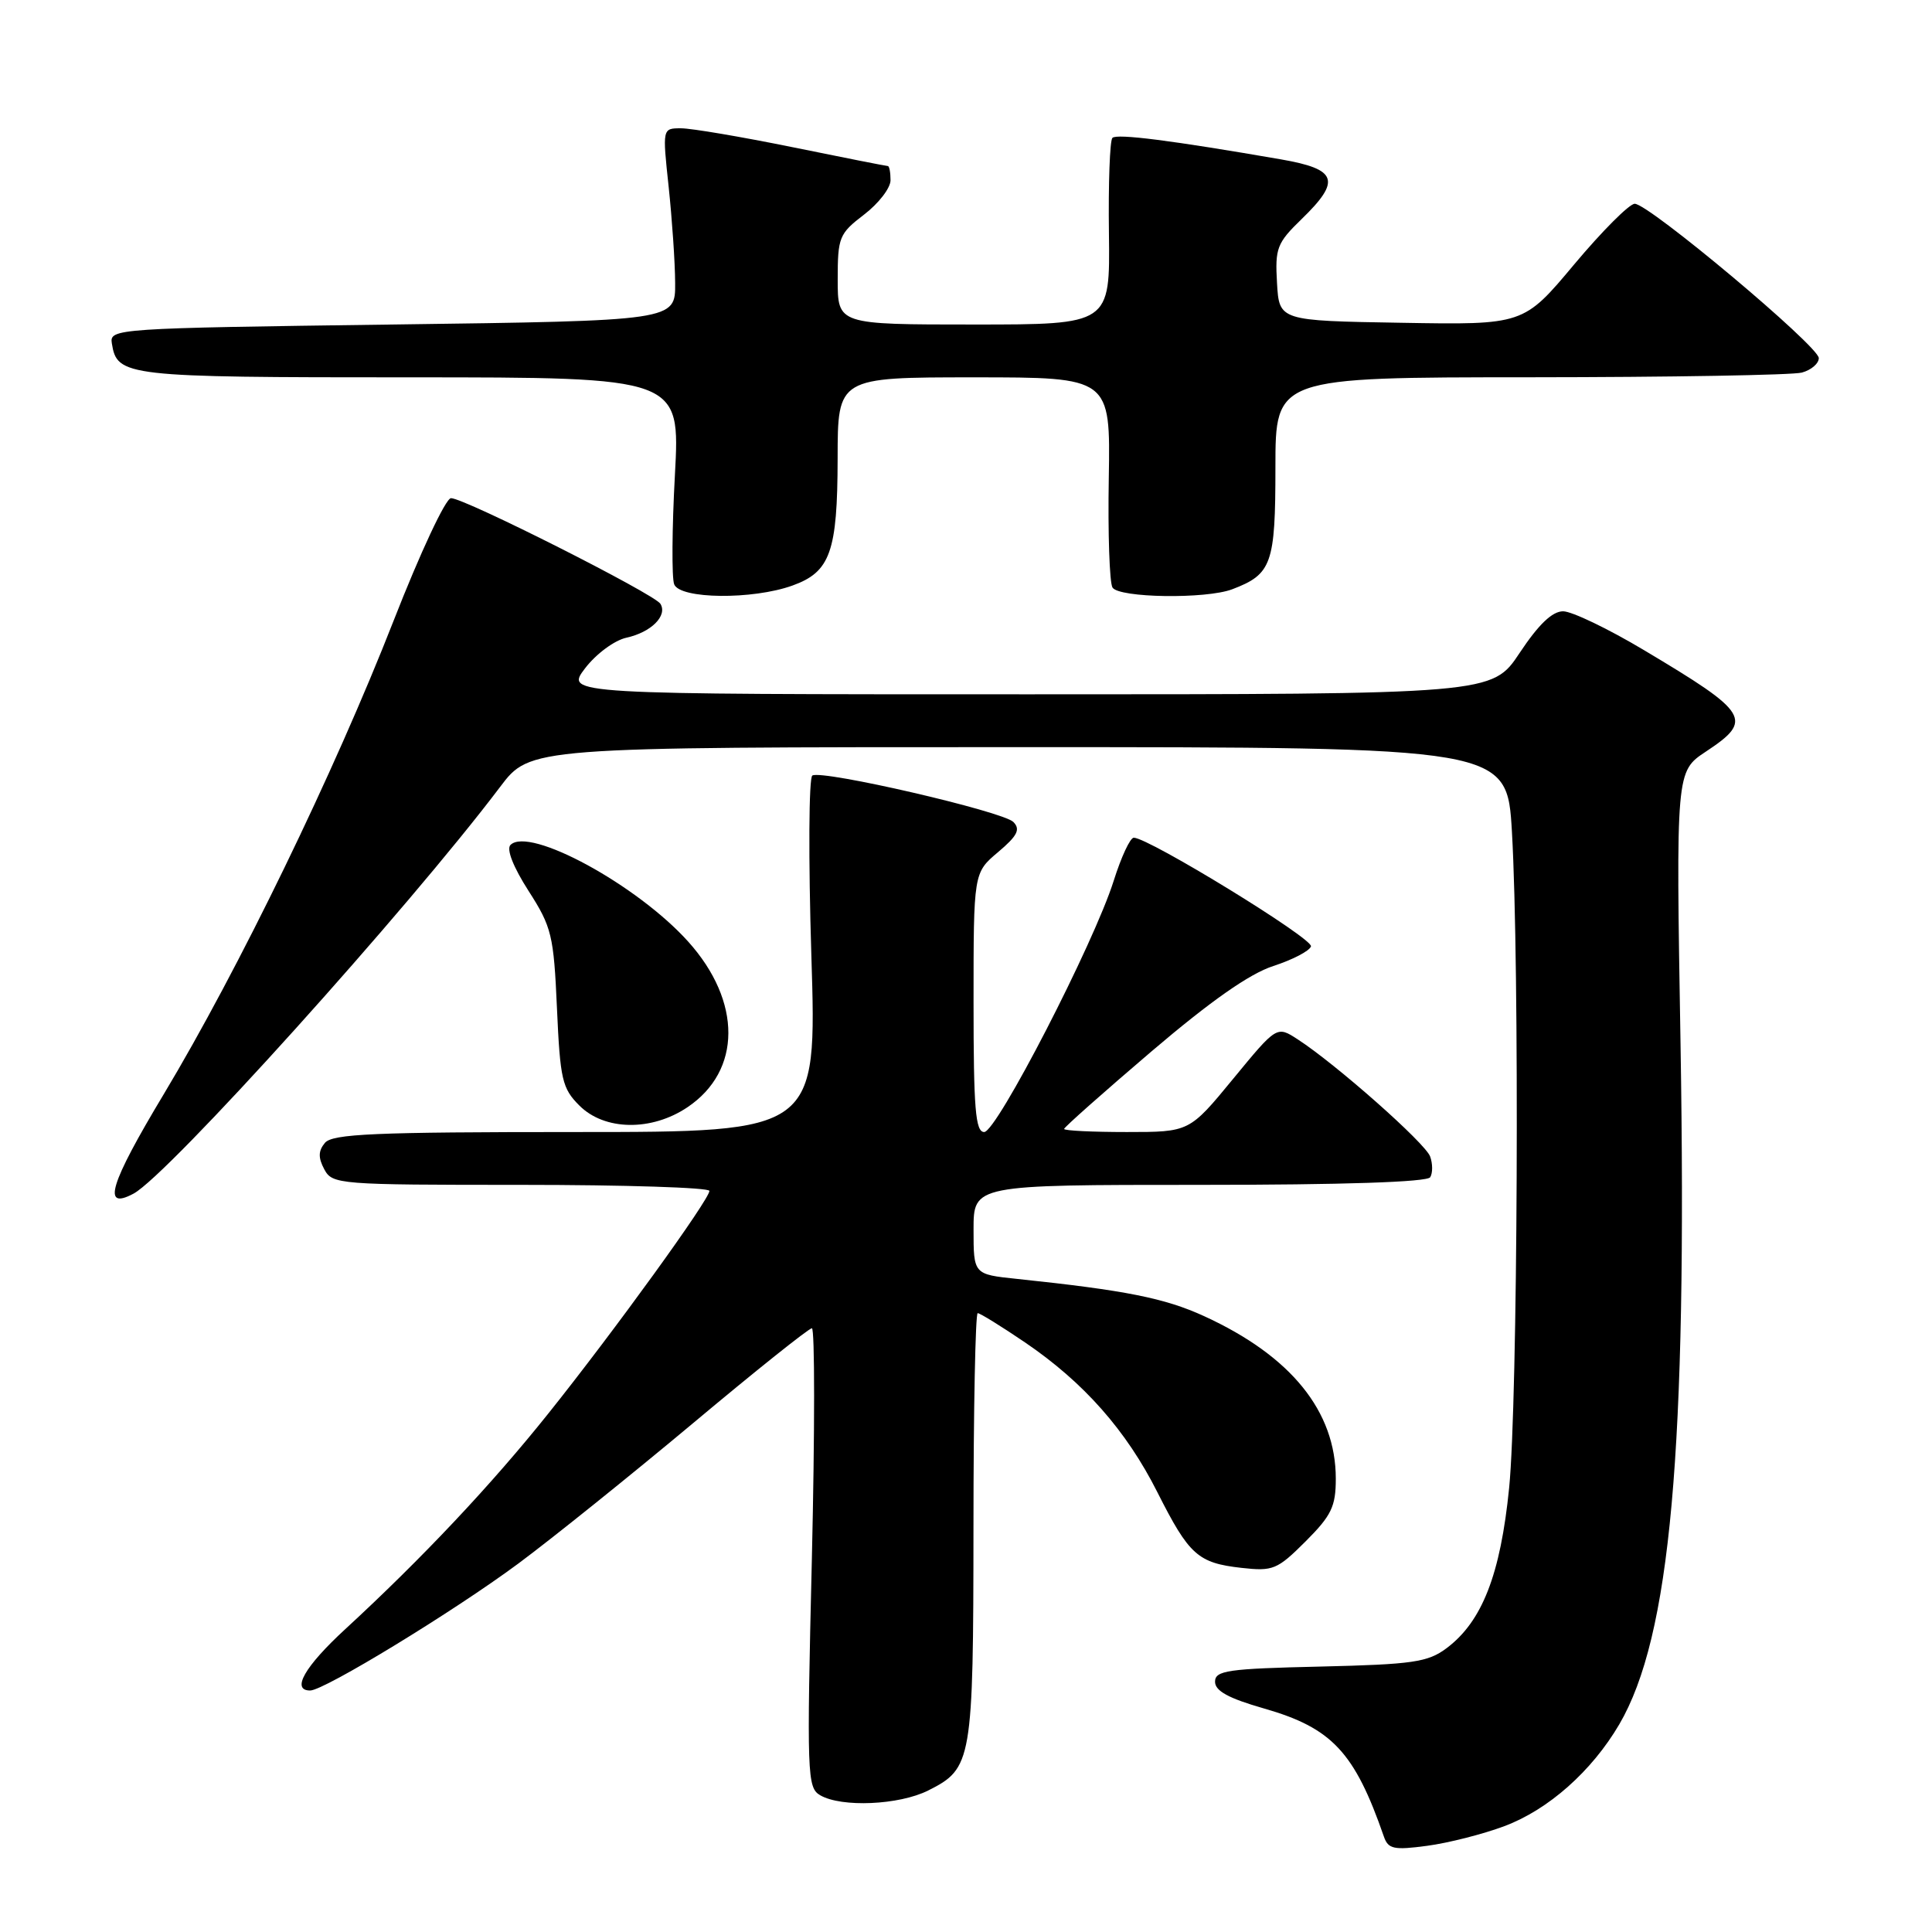 <?xml version="1.0" encoding="UTF-8" standalone="no"?>
<!DOCTYPE svg PUBLIC "-//W3C//DTD SVG 1.1//EN" "http://www.w3.org/Graphics/SVG/1.1/DTD/svg11.dtd" >
<svg xmlns="http://www.w3.org/2000/svg" xmlns:xlink="http://www.w3.org/1999/xlink" version="1.1" viewBox="0 0 256 256">
 <g >
 <path fill="currentColor"
d=" M 199.35 241.97 C 205.17 239.79 210.92 234.69 214.56 228.49 C 221.35 216.89 223.57 192.28 222.68 138.36 C 222.07 102.22 222.07 102.22 226.04 99.59 C 232.37 95.40 231.81 94.48 217.86 86.16 C 213.11 83.32 208.28 81.00 207.12 81.00 C 205.68 81.00 203.87 82.74 201.37 86.50 C 197.72 92.00 197.72 92.00 136.31 92.00 C 74.90 92.00 74.90 92.00 77.52 88.56 C 78.98 86.65 81.41 84.85 83.00 84.50 C 86.28 83.78 88.48 81.59 87.51 80.01 C 86.70 78.70 61.54 66.00 59.76 66.01 C 59.06 66.01 55.69 73.21 52.15 82.26 C 44.29 102.35 31.60 128.49 21.69 145.00 C 14.53 156.91 13.46 160.43 17.70 158.16 C 22.27 155.71 54.03 120.47 66.26 104.28 C 70.24 99.00 70.24 99.00 134.97 99.00 C 199.69 99.00 199.69 99.00 200.34 110.25 C 201.36 127.89 201.11 185.68 199.97 197.14 C 198.82 208.64 196.39 214.87 191.67 218.40 C 189.19 220.25 187.23 220.54 174.93 220.83 C 162.66 221.11 161.00 221.35 161.00 222.84 C 161.00 224.06 162.80 225.04 167.48 226.38 C 176.49 228.96 179.49 232.16 183.38 243.38 C 183.95 245.01 184.70 245.17 189.10 244.58 C 191.89 244.21 196.50 243.04 199.35 241.97 Z  M 122.99 237.25 C 128.81 234.33 128.97 233.40 128.99 202.25 C 128.99 186.71 129.25 174.00 129.55 174.00 C 129.86 174.00 132.67 175.74 135.81 177.87 C 143.60 183.16 149.24 189.55 153.36 197.73 C 157.56 206.05 158.72 207.10 164.49 207.75 C 168.68 208.22 169.24 207.99 172.99 204.25 C 176.43 200.81 177.00 199.62 177.00 195.93 C 177.00 186.99 171.06 179.67 159.56 174.40 C 154.33 172.00 149.13 170.97 134.75 169.46 C 129.00 168.86 129.00 168.86 129.00 162.93 C 129.00 157.00 129.00 157.00 158.94 157.00 C 178.00 157.00 189.11 156.63 189.51 155.99 C 189.85 155.44 189.85 154.20 189.50 153.24 C 188.87 151.48 177.02 141.00 171.94 137.71 C 169.18 135.92 169.18 135.92 163.39 142.96 C 157.60 150.00 157.60 150.00 149.30 150.00 C 144.74 150.00 141.00 149.82 141.00 149.59 C 141.00 149.37 146.20 144.76 152.55 139.34 C 160.44 132.62 165.57 129.02 168.73 128.00 C 171.27 127.17 173.52 126.01 173.71 125.40 C 174.04 124.39 152.20 111.00 150.23 111.00 C 149.75 111.00 148.56 113.57 147.57 116.71 C 144.94 125.03 132.07 150.00 130.41 150.00 C 129.25 150.00 129.00 146.91 129.00 132.82 C 129.00 115.65 129.00 115.65 132.25 112.91 C 134.82 110.74 135.24 109.90 134.28 108.92 C 132.92 107.52 108.98 101.98 107.64 102.76 C 107.17 103.03 107.11 113.77 107.51 126.63 C 108.24 150.00 108.24 150.00 76.24 150.00 C 49.65 150.00 44.04 150.24 43.05 151.44 C 42.17 152.50 42.15 153.40 42.97 154.94 C 44.04 156.94 44.84 157.00 69.04 157.00 C 82.77 157.00 94.00 157.36 94.00 157.80 C 94.00 158.94 81.40 176.36 72.71 187.23 C 65.13 196.73 55.93 206.49 45.75 215.87 C 40.37 220.82 38.55 224.00 41.10 224.00 C 42.95 224.00 60.11 213.53 68.68 207.18 C 73.13 203.88 83.54 195.51 91.82 188.59 C 100.09 181.66 107.18 176.00 107.58 176.00 C 107.97 176.00 107.97 189.68 107.58 206.41 C 106.89 235.20 106.95 236.88 108.68 237.88 C 111.50 239.52 119.12 239.19 122.99 237.25 Z  M 91.10 146.71 C 98.28 141.88 98.32 132.70 91.19 124.77 C 84.44 117.26 70.13 109.47 67.64 111.96 C 67.08 112.52 68.01 114.89 70.03 118.04 C 73.11 122.84 73.37 123.92 73.80 133.59 C 74.22 143.04 74.49 144.22 76.77 146.49 C 80.10 149.83 86.34 149.92 91.10 146.71 Z  M 105.00 77.59 C 110.02 75.79 110.97 73.12 110.99 60.75 C 111.00 50.00 111.00 50.00 129.07 50.00 C 147.14 50.00 147.14 50.00 146.92 63.35 C 146.79 70.69 147.02 77.22 147.41 77.85 C 148.26 79.23 159.81 79.40 163.28 78.08 C 168.52 76.09 169.00 74.74 169.00 61.93 C 169.00 50.00 169.00 50.00 202.75 49.99 C 221.31 49.98 237.51 49.70 238.75 49.37 C 239.99 49.04 241.00 48.17 241.00 47.45 C 241.00 45.88 218.48 27.00 216.61 27.00 C 215.90 27.00 212.30 30.61 208.60 35.02 C 201.88 43.05 201.88 43.05 185.69 42.77 C 169.50 42.50 169.50 42.50 169.21 37.49 C 168.94 32.89 169.20 32.20 172.46 29.04 C 177.74 23.92 177.23 22.42 169.75 21.12 C 155.26 18.61 147.98 17.68 147.40 18.27 C 147.06 18.61 146.85 24.31 146.94 30.94 C 147.09 43.00 147.09 43.00 129.05 43.00 C 111.00 43.00 111.00 43.00 111.00 37.05 C 111.00 31.43 111.19 30.96 114.50 28.43 C 116.42 26.96 118.00 24.92 118.00 23.88 C 118.00 22.85 117.84 22.00 117.64 22.00 C 117.44 22.00 111.75 20.88 105.00 19.50 C 98.25 18.13 91.61 17.00 90.24 17.00 C 87.77 17.00 87.77 17.00 88.60 24.75 C 89.05 29.01 89.45 34.75 89.46 37.50 C 89.50 42.50 89.50 42.50 52.00 43.00 C 15.20 43.49 14.51 43.54 14.82 45.50 C 15.52 49.88 16.53 50.00 54.26 50.00 C 90.13 50.00 90.13 50.00 89.43 62.92 C 89.04 70.03 89.00 76.55 89.33 77.42 C 90.09 79.39 99.72 79.49 105.00 77.59 Z "/>
</g>
</svg>